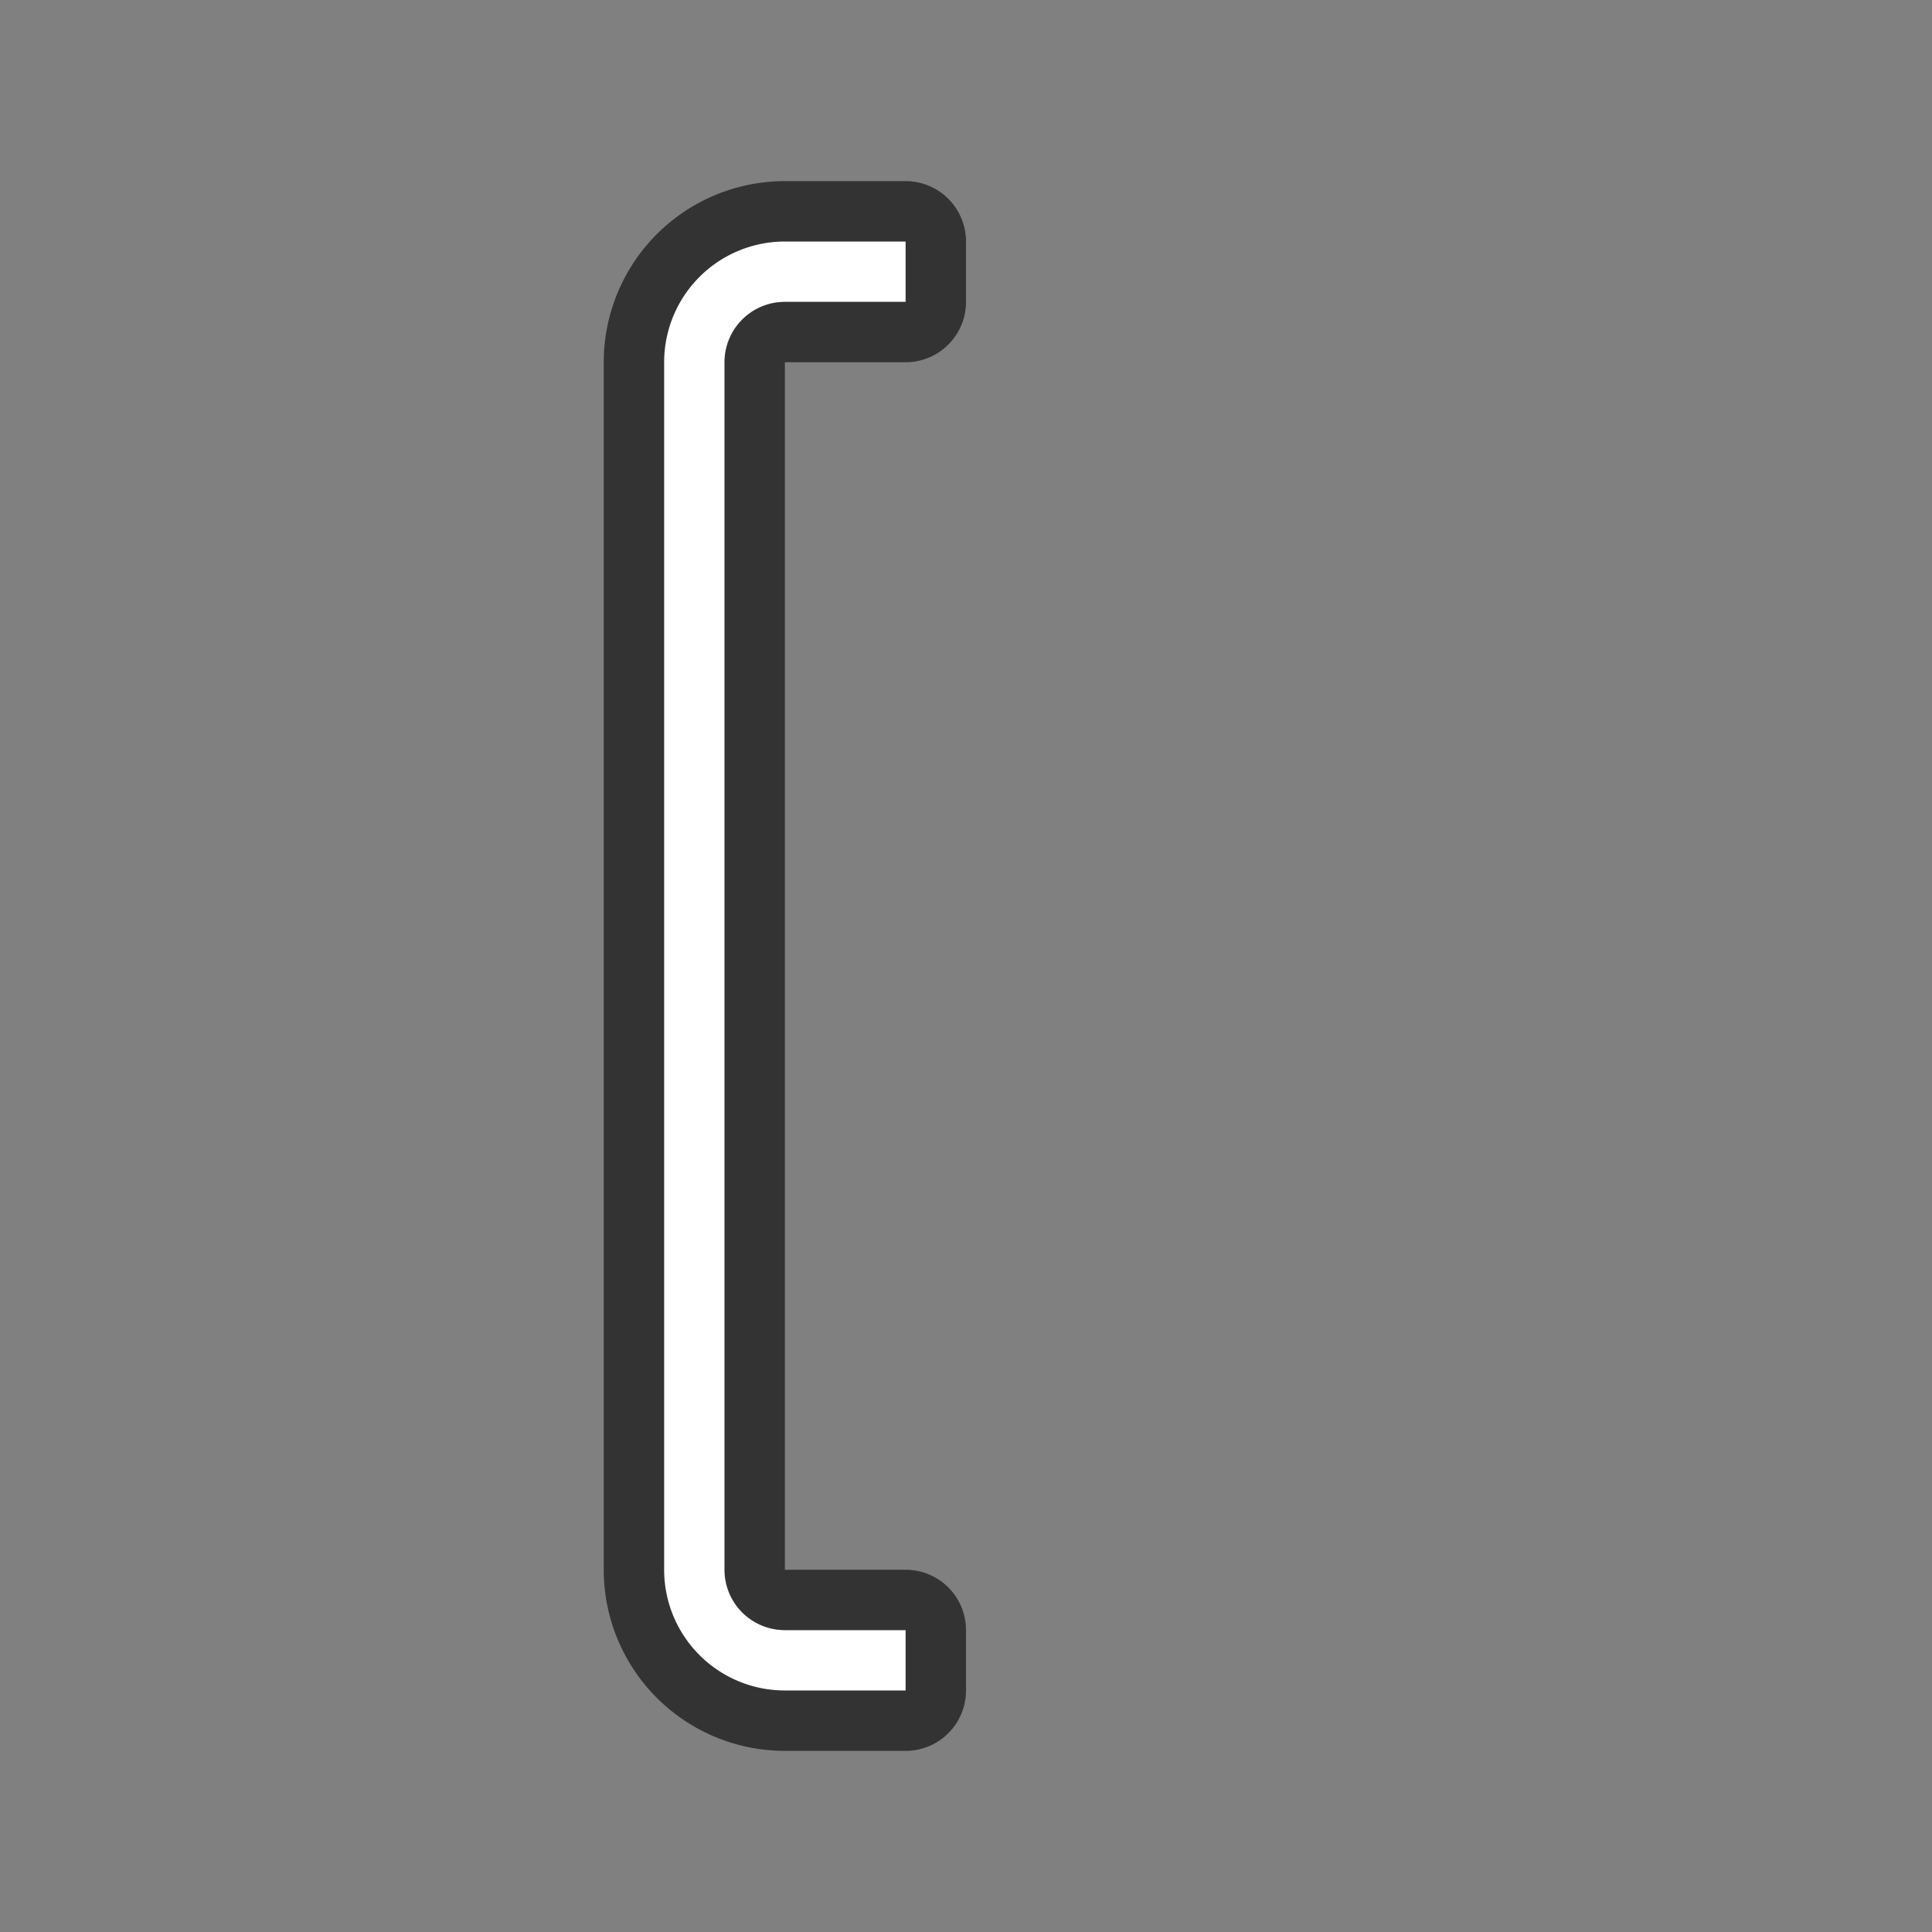 <svg xmlns="http://www.w3.org/2000/svg" viewBox="0 0 32 32"><rect x="0" y="0" width="32" height="32" fill="#808080" stroke="none"/><path d="M13 4a2 2 0 00-2 2v20a2 2 0 002 2h2v-1h-2a1 1 0 01-1-1V6a1 1 0 011-1h2V4z" stroke="#000" opacity=".6" stroke-width="2" stroke-linejoin="round"/><path d="M13 4a2 2 0 00-2 2v20a2 2 0 002 2h2v-1h-2a1 1 0 01-1-1V6a1 1 0 011-1h2V4z" fill="#fff"/></svg>